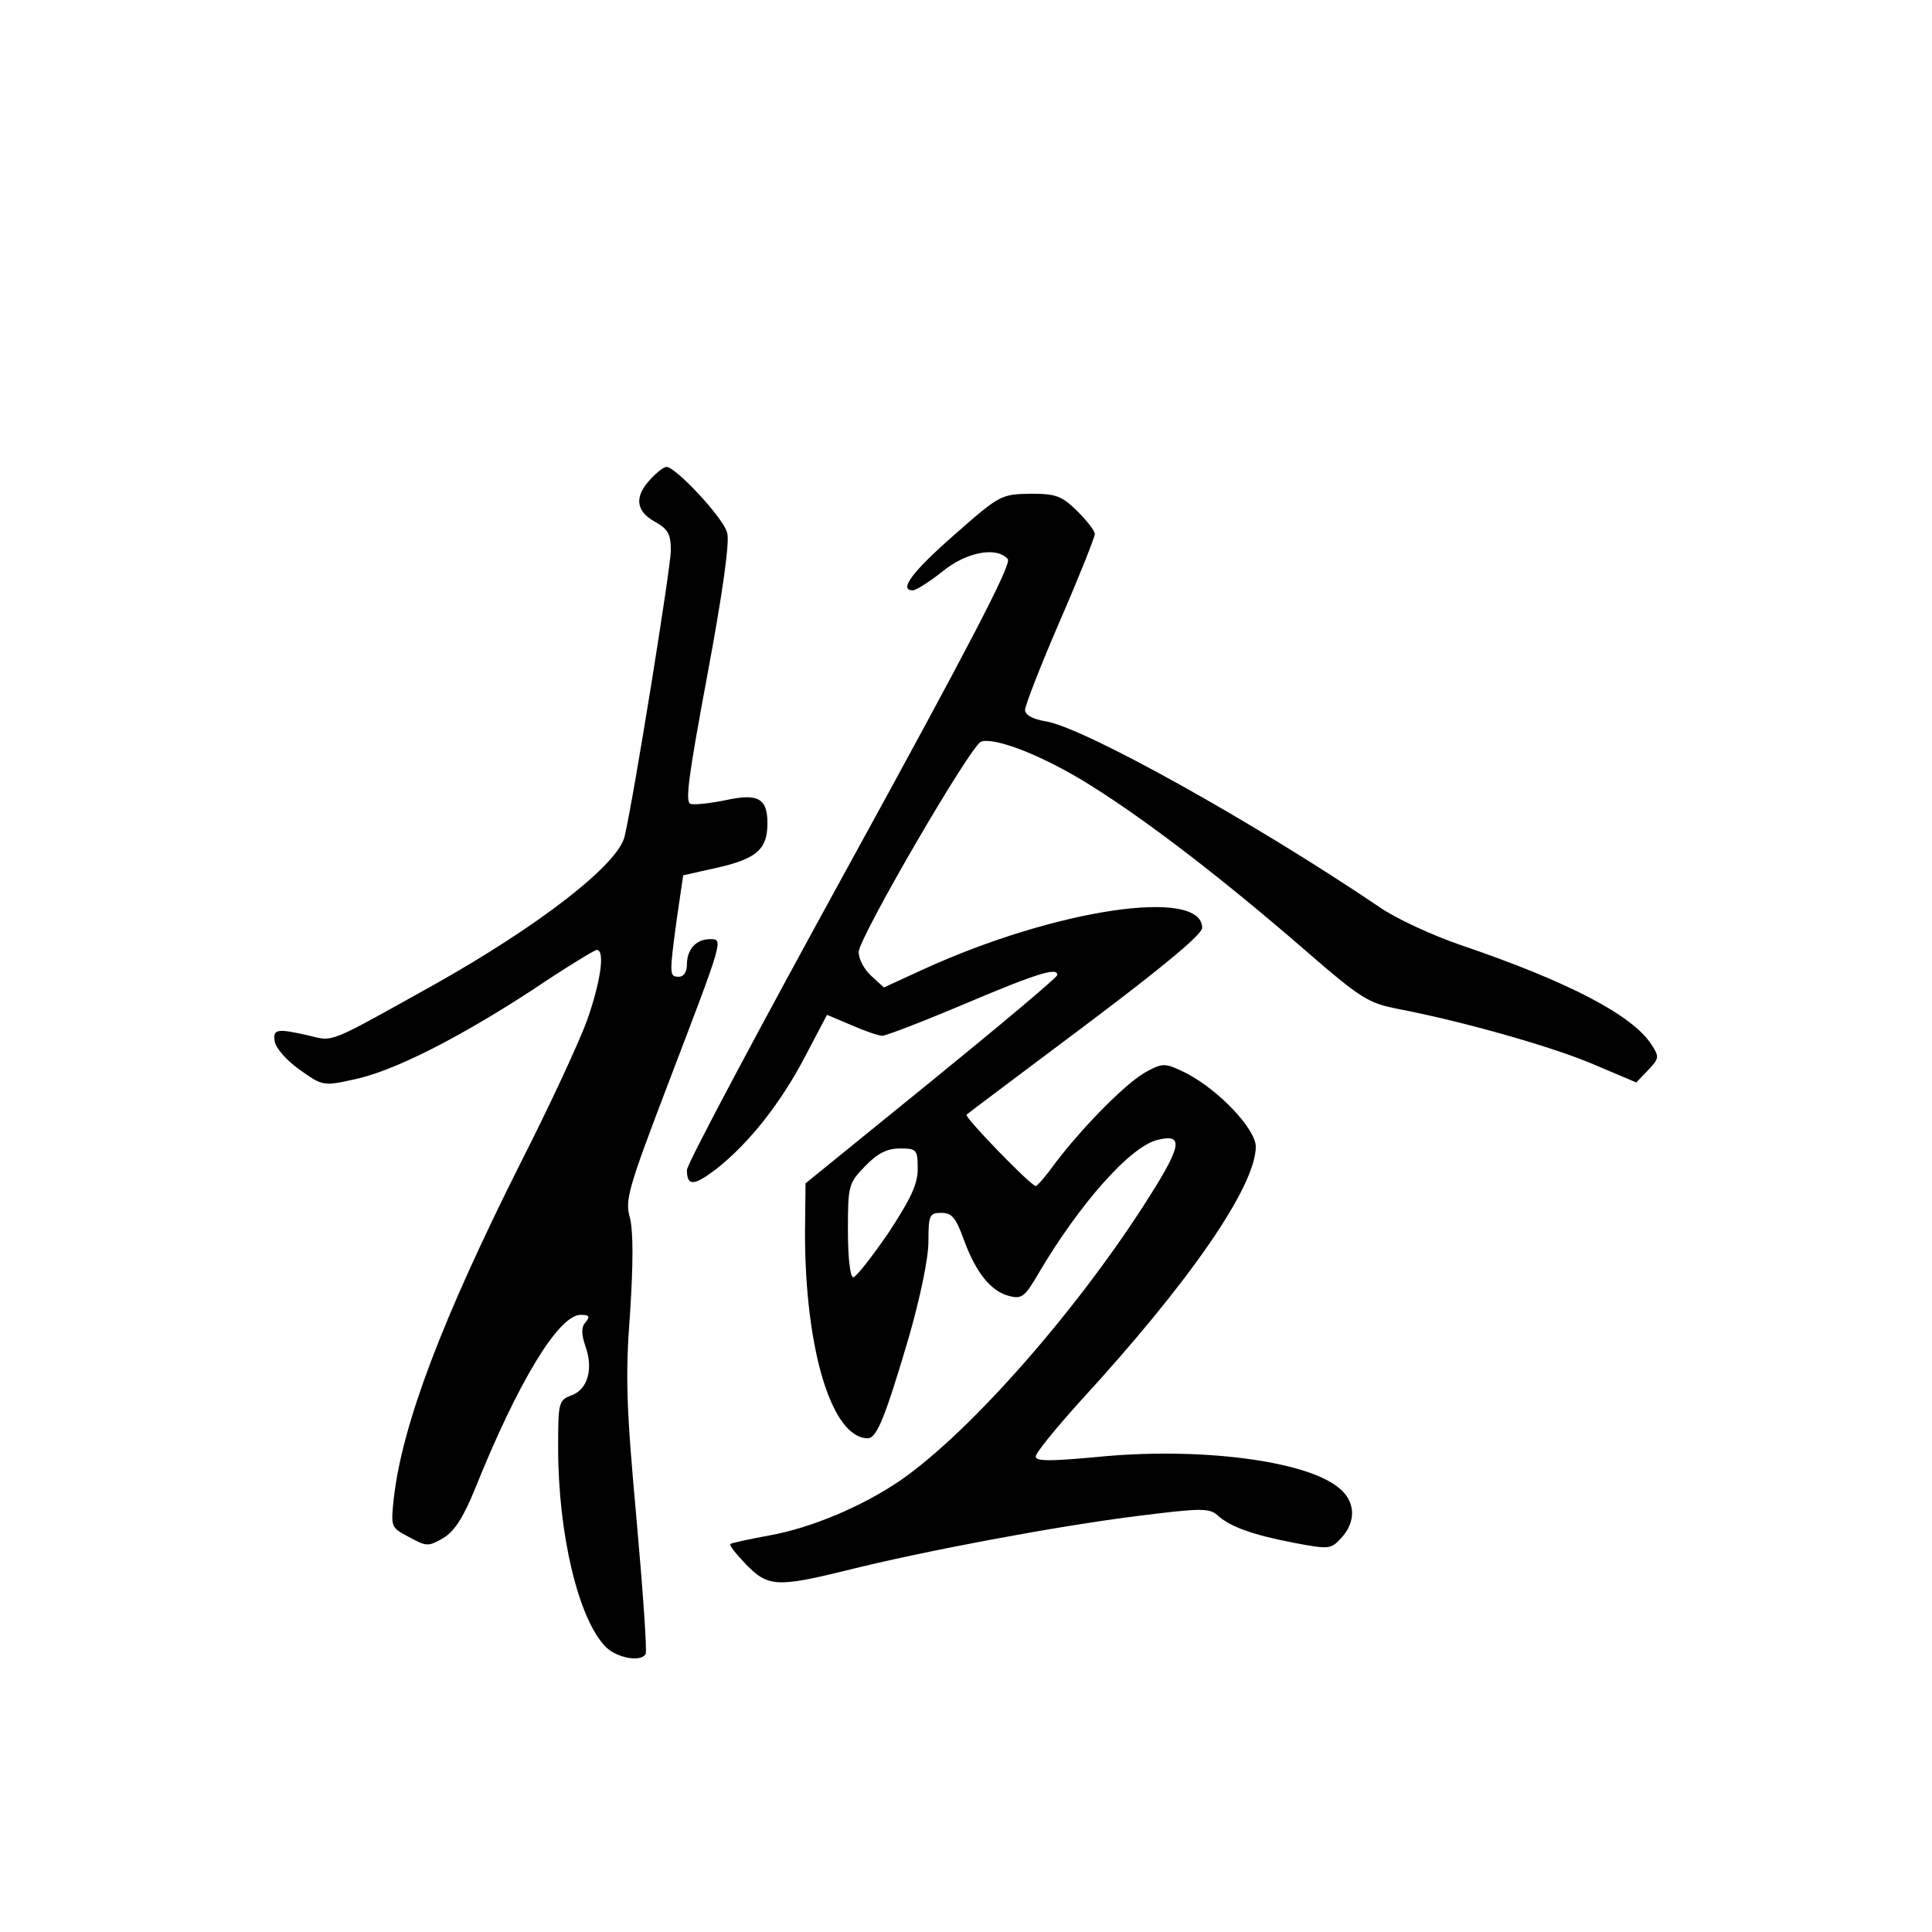 <?xml version="1.0" standalone="no"?>
<!DOCTYPE svg PUBLIC "-//W3C//DTD SVG 20010904//EN"
 "http://www.w3.org/TR/2001/REC-SVG-20010904/DTD/svg10.dtd">
<svg version="1.0" xmlns="http://www.w3.org/2000/svg"
 width="360pt" height="360pt" viewBox="0 0 360 360"
 preserveAspectRatio="xMidYMid meet">
<g transform="translate(0,360) scale(0.1,-0.1)"
fill="#000000" stroke="none">
<path d="M1212 2707 c-30 -32 -28 -59 8 -79 25 -14 30 -23 30 -54 0 -30 -68
-454 -86 -532 -11 -52 -159 -167 -359 -279 -194 -108 -183 -104 -228 -93 -61
14 -69 13 -65 -11 2 -12 22 -35 46 -52 42 -30 44 -31 99 -19 75 15 198 78 336
168 61 41 115 74 119 74 16 0 7 -60 -18 -131 -14 -39 -70 -160 -125 -268 -145
-289 -219 -484 -235 -621 -6 -56 -6 -56 28 -74 33 -18 36 -18 64 -2 21 13 37
38 58 89 81 202 157 327 198 327 16 0 18 -3 9 -14 -8 -9 -8 -21 0 -45 15 -42
4 -80 -26 -91 -24 -9 -25 -13 -25 -98 0 -161 38 -320 89 -371 20 -20 65 -29
74 -13 3 4 -5 117 -17 252 -19 208 -21 266 -12 383 6 93 6 151 0 177 -10 34
-4 54 73 256 102 267 101 264 76 264 -26 0 -43 -19 -43 -47 0 -14 -6 -23 -15
-23 -18 0 -18 3 -4 107 l12 82 49 11 c86 18 108 35 108 86 0 47 -18 56 -78 43
-29 -6 -58 -9 -65 -7 -11 2 -4 52 31 240 28 150 42 248 37 265 -6 27 -96 123
-113 123 -5 0 -18 -10 -30 -23z"/>
<path d="M1780 2605 c-81 -71 -106 -105 -79 -105 6 0 31 16 55 35 45 37 102
47 122 23 7 -10 -75 -167 -294 -566 -167 -304 -304 -561 -304 -572 0 -31 13
-30 55 2 61 48 120 123 165 209 l41 78 45 -19 c25 -11 51 -20 58 -20 7 0 77
27 155 60 137 58 172 68 171 53 -1 -5 -106 -93 -235 -198 l-234 -190 -1 -92
c0 -218 50 -383 117 -383 17 0 33 41 77 190 21 74 36 145 36 177 0 49 2 53 24
53 20 0 27 -9 42 -50 22 -61 51 -97 85 -105 23 -6 29 -1 54 42 76 129 171 237
222 249 48 12 45 -10 -13 -102 -131 -209 -335 -442 -467 -533 -72 -49 -166
-88 -243 -102 -38 -7 -71 -14 -73 -16 -3 -2 11 -19 29 -38 41 -42 58 -43 188
-11 144 36 389 82 540 101 119 15 135 15 150 2 24 -22 66 -37 144 -52 64 -12
68 -12 87 9 29 31 27 70 -6 95 -63 50 -261 75 -450 56 -87 -8 -113 -8 -113 1
0 7 37 52 81 101 205 223 328 401 329 476 0 33 -68 105 -129 137 -39 19 -43
20 -73 4 -36 -18 -118 -101 -170 -169 -18 -25 -35 -45 -38 -45 -9 0 -134 129
-129 133 2 2 102 77 222 167 145 109 217 169 217 181 0 76 -274 35 -519 -77
l-74 -34 -24 22 c-13 12 -23 31 -23 44 0 26 208 384 228 392 26 9 118 -27 205
-82 107 -67 247 -175 397 -305 106 -92 119 -100 175 -111 120 -23 290 -71 366
-104 l78 -33 22 23 c21 22 21 25 6 48 -36 55 -155 117 -358 186 -52 18 -119
49 -149 70 -232 157 -551 335 -622 346 -24 4 -38 12 -38 21 0 8 29 83 65 166
36 83 65 156 65 162 0 6 -15 25 -33 43 -29 28 -39 32 -87 32 -54 -1 -57 -2
-140 -75z m-70 -1183 c0 -29 -13 -56 -55 -120 -31 -45 -60 -82 -65 -82 -6 0
-10 37 -10 87 0 84 1 88 32 120 23 24 41 33 65 33 31 0 33 -2 33 -38z"/>
</g>
</svg>

